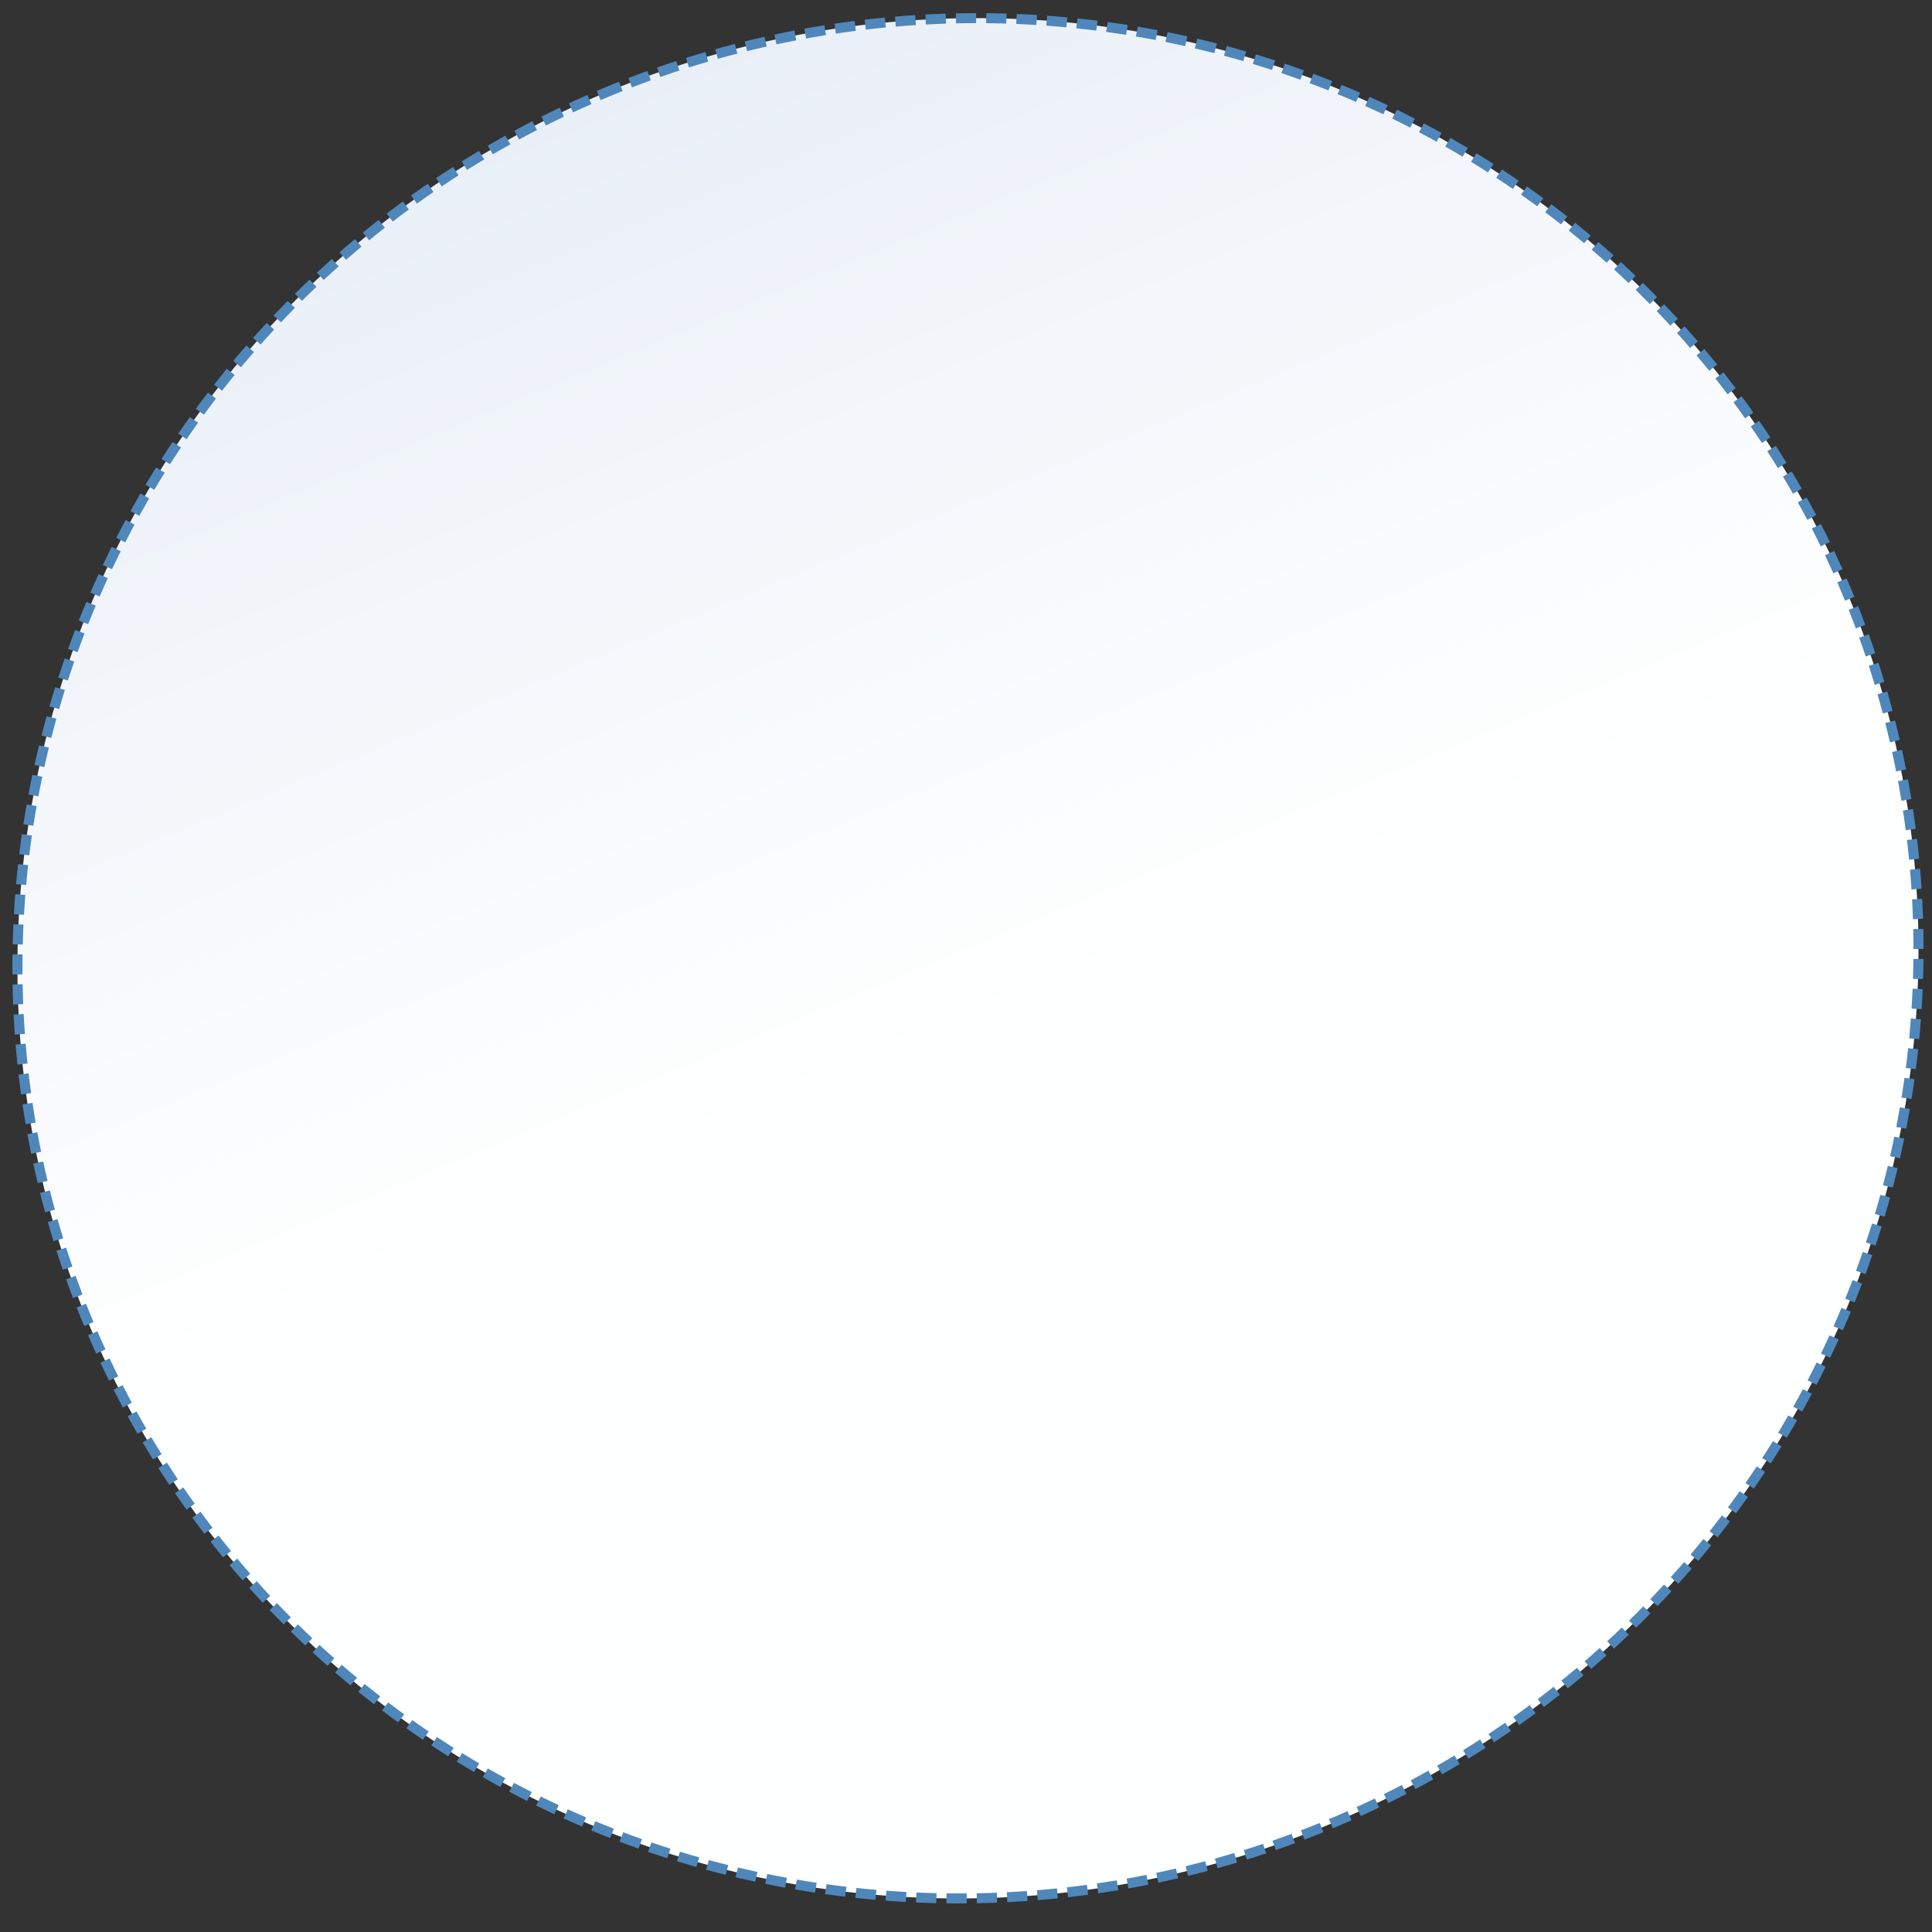 <?xml version="1.0" encoding="UTF-8" standalone="no"?>
<!-- Generated by Microsoft Visio, SVG Export bnd.svg Page-1 -->

<svg
   xmlns:v="http://schemas.microsoft.com/visio/2003/SVGExtensions/"
   xmlns:dc="http://purl.org/dc/elements/1.1/"
   xmlns:cc="http://creativecommons.org/ns#"
   xmlns:rdf="http://www.w3.org/1999/02/22-rdf-syntax-ns#"
   xmlns:svg="http://www.w3.org/2000/svg"
   xmlns="http://www.w3.org/2000/svg"
   xmlns:sodipodi="http://sodipodi.sourceforge.net/DTD/sodipodi-0.dtd"
   xmlns:inkscape="http://www.inkscape.org/namespaces/inkscape"
   width="235"
   height="235"
   viewBox="0 0 188 188"
   xml:space="preserve"
   color-interpolation-filters="sRGB"
   class="st2"
   id="svg7496"
   version="1.1"
   inkscape:version="0.48.4 r9939"
   sodipodi:docname="bnd.svg"
   style="font-size:12px;fill:none;stroke-linecap:square;stroke-miterlimit:3;overflow:visible"><rect x="0" y="0" width="188" height="188" fill="#333333" stroke="none"/><sodipodi:namedview
   pagecolor="#ffffff"
   bordercolor="#666666"
   borderopacity="1"
   objecttolerance="10"
   gridtolerance="10"
   guidetolerance="10"
   inkscape:pageopacity="0"
   inkscape:pageshadow="2"
   inkscape:window-width="1280"
   inkscape:window-height="738"
   id="namedview7517"
   showgrid="false"
   inkscape:zoom="0.87256052"
   inkscape:cx="-45.731701"
   inkscape:cy="162.85221"
   inkscape:window-x="-8"
   inkscape:window-y="-8"
   inkscape:window-maximized="1"
   inkscape:current-layer="svg7496" />
	<v:documentProperties
   v:langID="1033"
   v:viewMarkup="false">
		<v:userDefs>
			<v:ud
   v:nameU="msvSubprocessMaster"
   v:prompt=""
   v:val="VT4(Rectangle)" />
			<v:ud
   v:nameU="msvNoAutoConnect"
   v:val="VT0(1):26" />
		</v:userDefs>
	</v:documentProperties>

	<style
   type="text/css"
   id="style7498">
	
		.st1 {fill:url(#grad0-4);stroke:#4f87bb;stroke-dasharray:2.25,4.5;stroke-width:2.25}
		.st2 {fill:none;fill-rule:evenodd;font-size:12px;overflow:visible;stroke-linecap:square;stroke-miterlimit:3}
	
	</style>

	<defs
   id="Patterns_And_Gradients">
		<linearGradient
   id="grad0-4"
   x1="-1.125"
   y1="187.35"
   x2="424.655"
   y2="187.35"
   gradientUnits="userSpaceOnUse">
			<stop
   offset="0"
   stop-color="#e9eff7"
   stop-opacity="1"
   id="stop7502" />
			<stop
   offset="0.24"
   stop-color="#f4f7fb"
   stop-opacity="1"
   id="stop7504" />
			<stop
   offset="0.54"
   stop-color="#feffff"
   stop-opacity="1"
   id="stop7506" />
		</linearGradient>
	</defs>
	<g
   v:mID="0"
   v:index="1"
   v:groupContext="foregroundPage"
   id="g7508"
   transform="matrix(0.166,0.398,-0.404,0.168,153.2,-97.441)">
		<v:userDefs>
			<v:ud
   v:nameU="msvThemeOrder"
   v:val="VT0(0):26" />
		</v:userDefs>
		<title
   id="title7510">Page-1</title>
		<v:pageProperties
   v:drawingScale="1"
   v:pageScale="1"
   v:drawingUnits="0"
   v:shadowOffsetX="9"
   v:shadowOffsetY="-9" />
		<g
   id="shape1-1"
   v:mID="1"
   v:groupContext="shape"
   transform="translate(144,-108)">
			<title
   id="title7513">Circle</title>
			<v:userDefs>
				<v:ud
   v:nameU="visVersion"
   v:val="VT0(15):26" />
			</v:userDefs>
			<path
   d="m 0,400.24 a 211.765,211.765 0 0 1 423.53,0 211.765,211.765 0 1 1 -423.53,0 z"
   class="st1"
   id="path7515"
   inkscape:connector-curvature="0"
   style="fill:url(#grad0-4);stroke:#4f87bb;stroke-width:2.25;stroke-dasharray:2.25, 4.5" />
		</g>
	</g>
</svg>